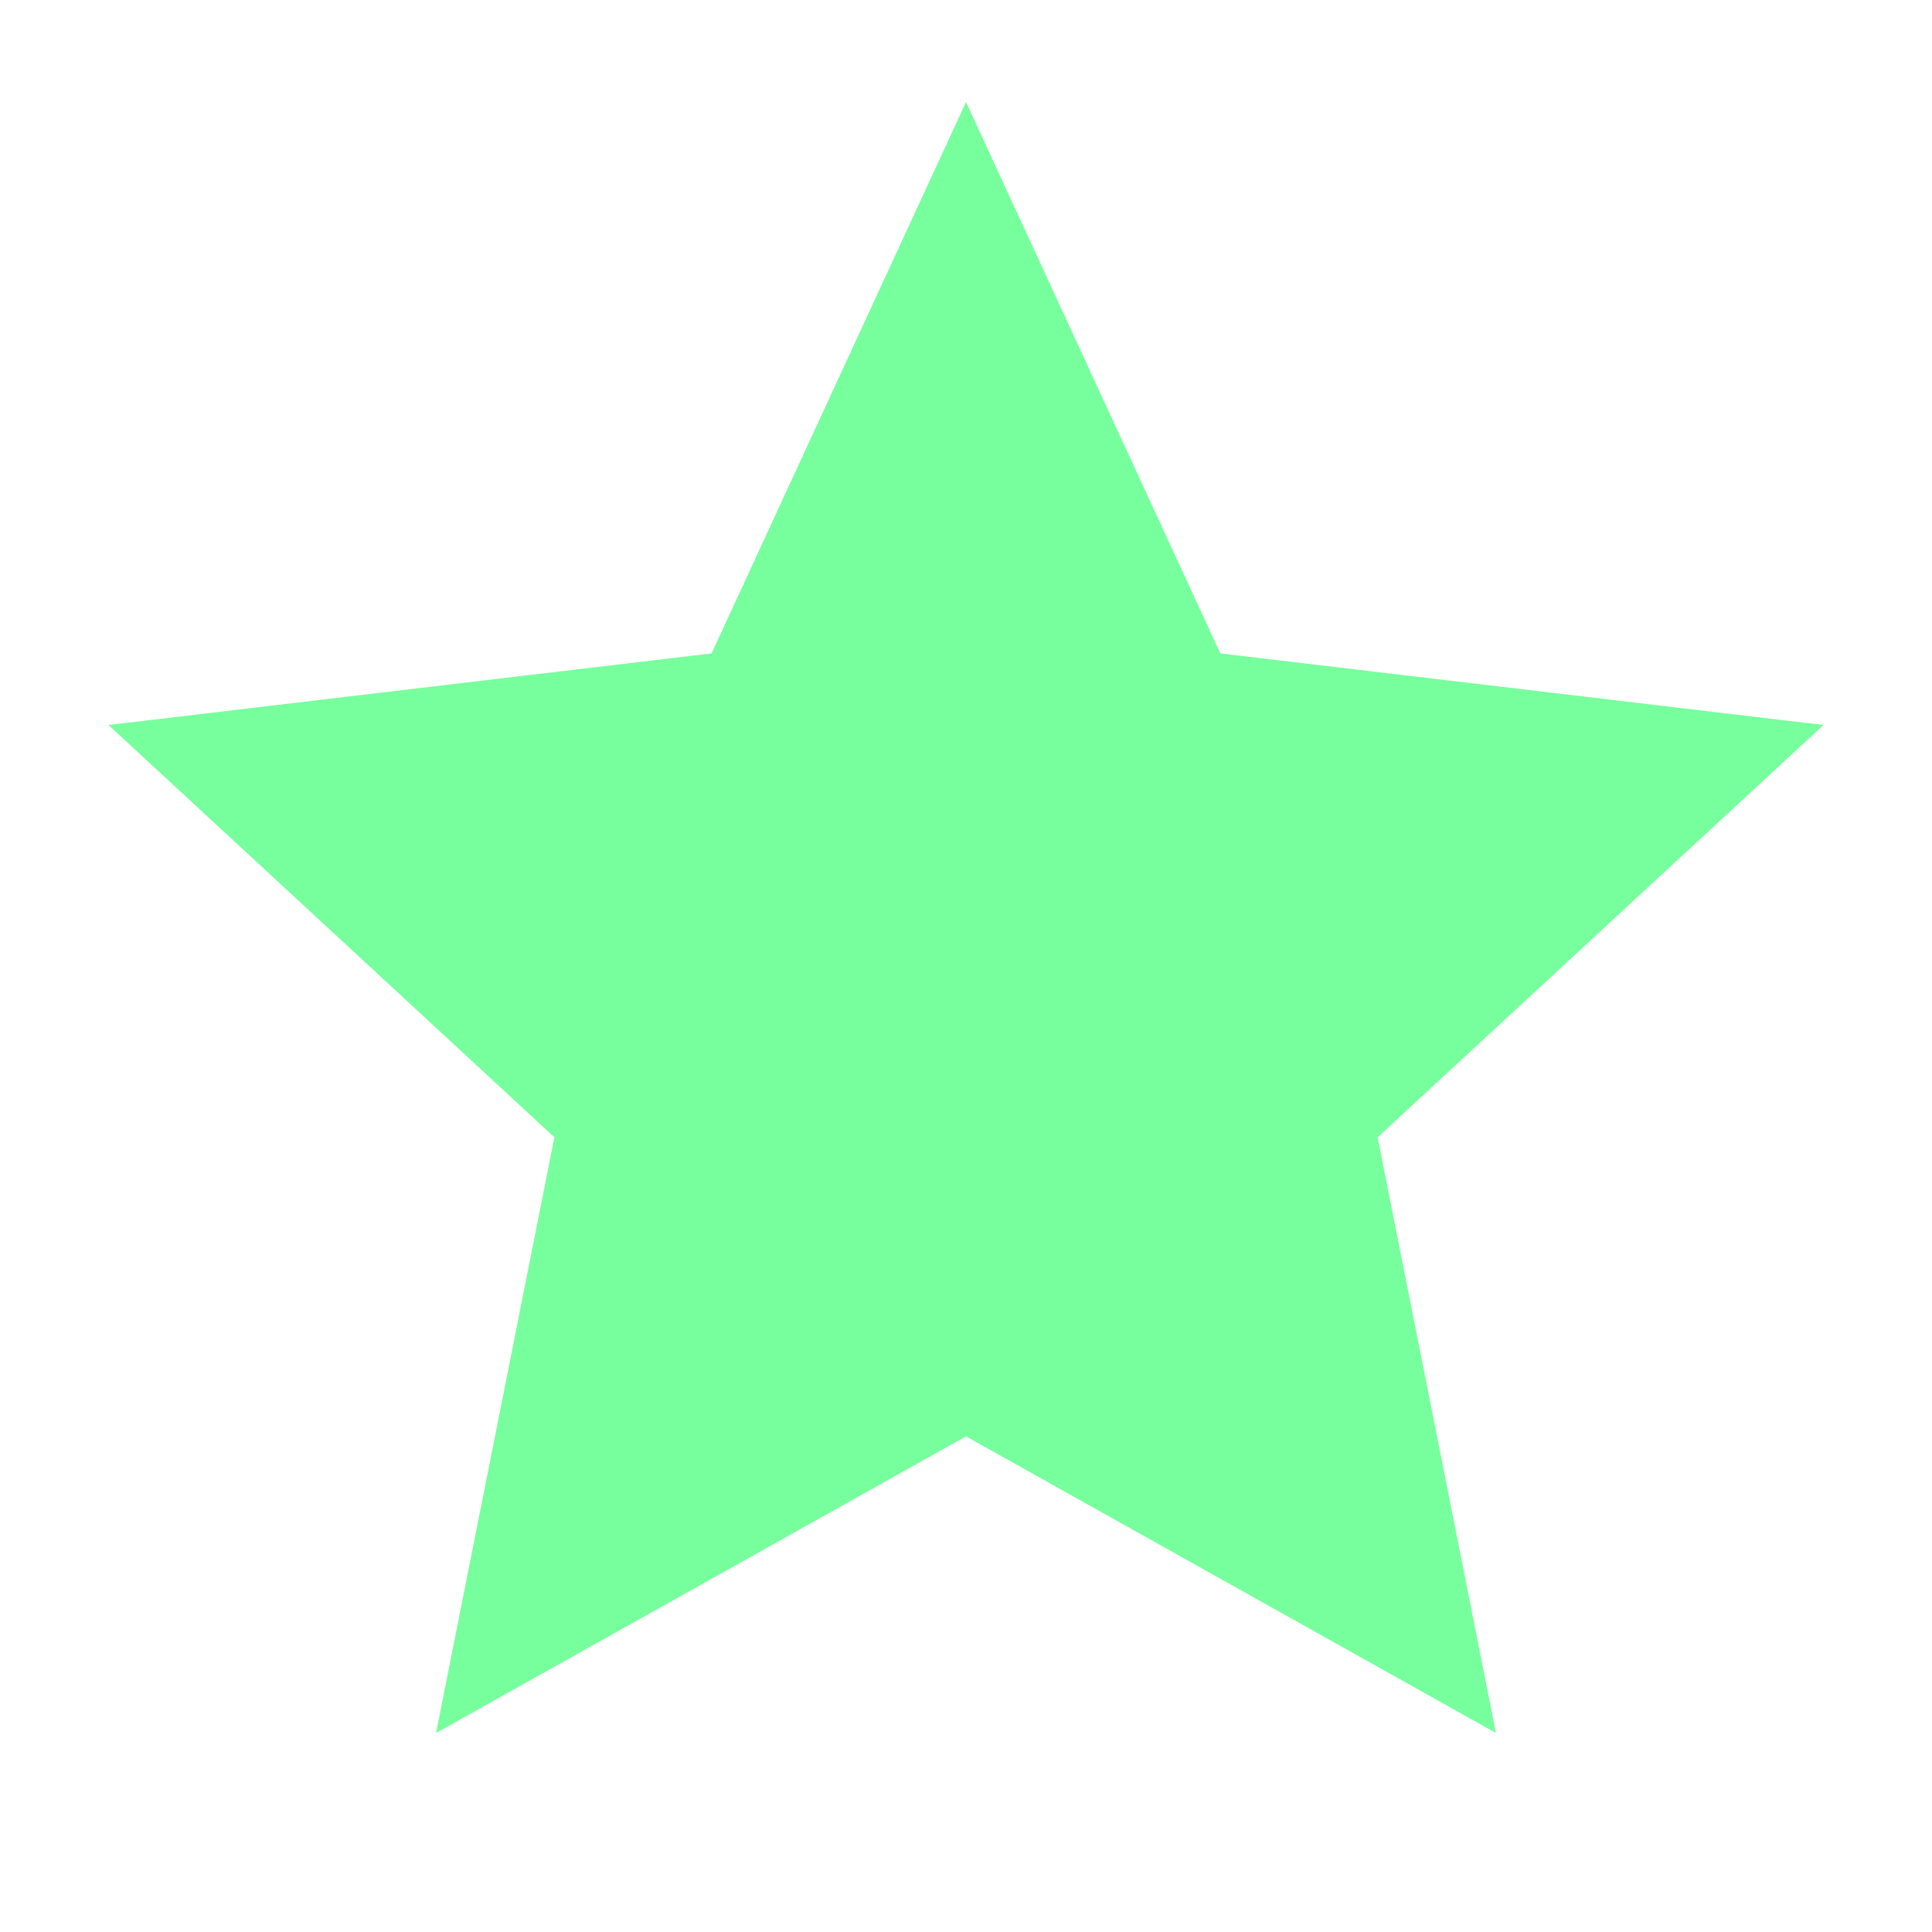 <svg width="20" height="20" viewBox="0 0 20 20" fill="none" xmlns="http://www.w3.org/2000/svg">
<g clip-path="url(#clip0_2011_624)">
<path d="M10 14.869L4.514 17.94L5.739 11.773L1.123 7.505L7.366 6.764L10 1.056L12.633 6.764L18.877 7.505L14.261 11.773L15.486 17.94L10 14.869Z" fill="#77FF9D"/>
</g>
<defs>
<clipPath id="clip0_2011_624">
<rect width="18.667" height="18.667" fill="white" transform="translate(0.667 0.667)"/>
</clipPath>
</defs>
</svg>
